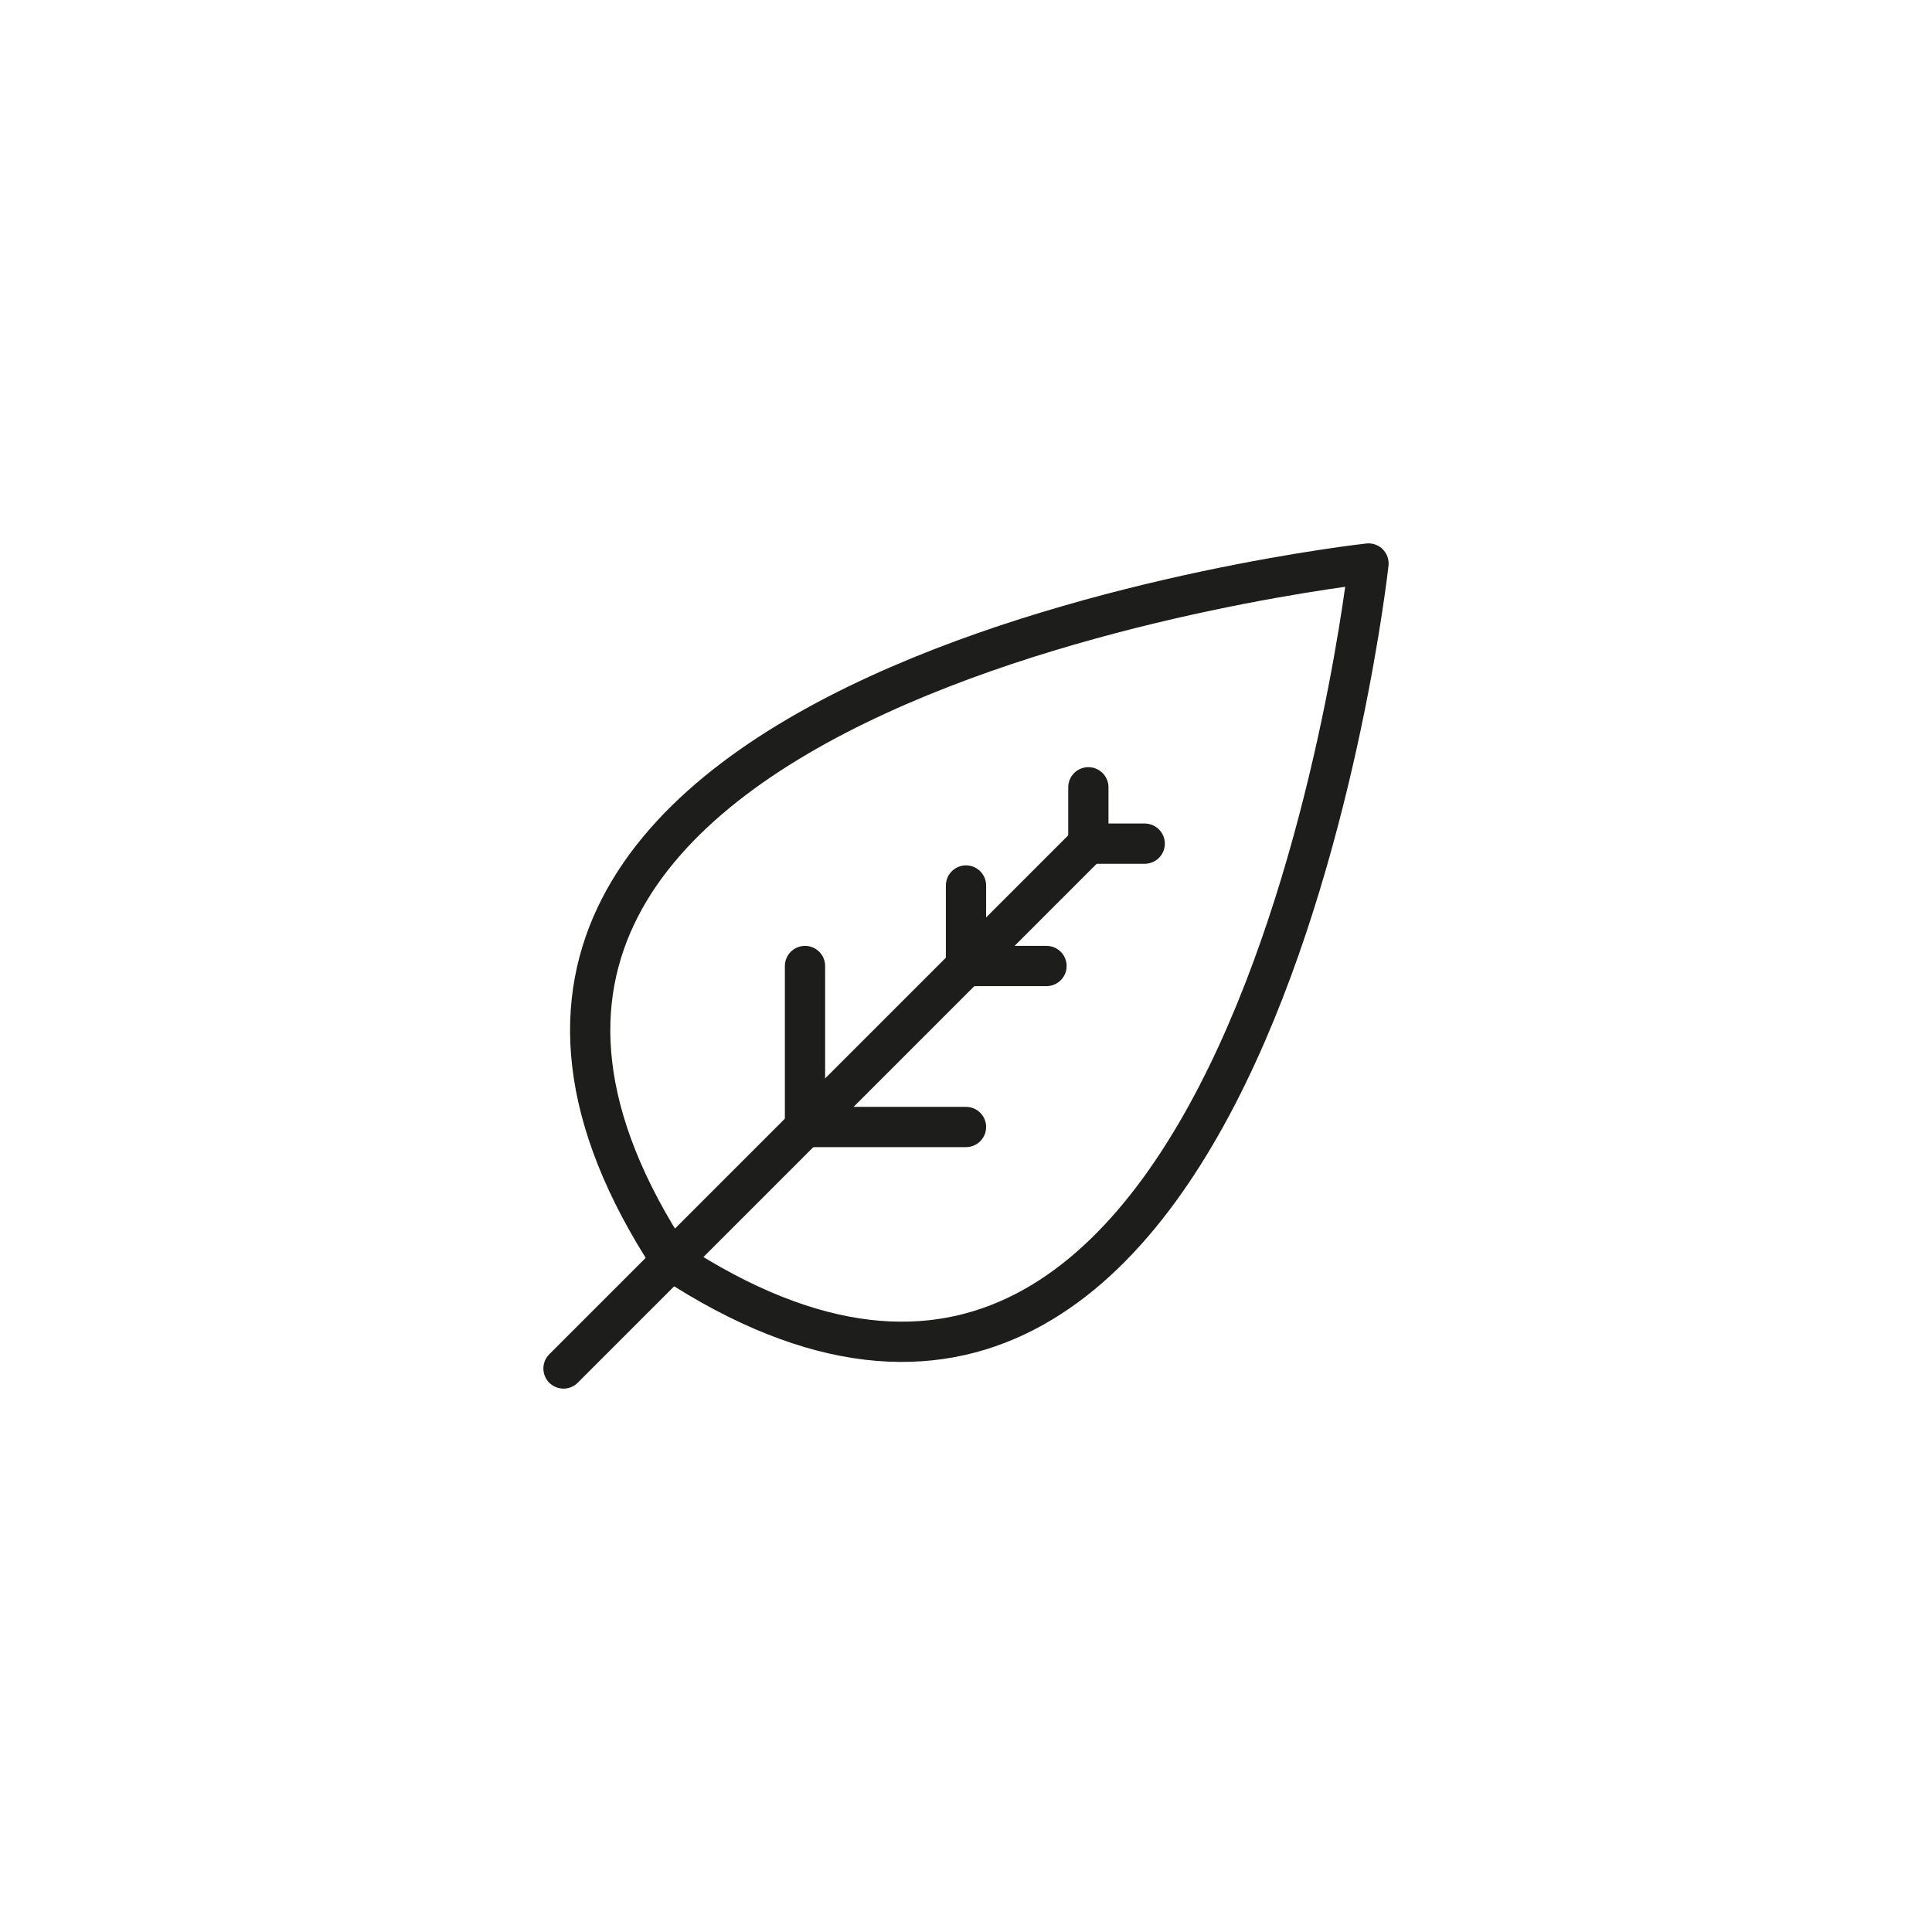 <svg id="Icones" xmlns="http://www.w3.org/2000/svg" viewBox="0 0 24 24"><defs><style>.cls-1{fill:none;stroke:#1d1d1b;stroke-linecap:round;stroke-linejoin:round;stroke-width:0.5px;}</style></defs><title>Icon - Leaf</title><g id="Group"><path id="Stroke_7639" data-name="Stroke 7639" class="cls-1" d="M13.52,10.48,7,17"/><path id="Stroke_7640" data-name="Stroke 7640" class="cls-1" d="M17,7s-1.47,13.38-8.66,8.66C3.62,8.47,17,7,17,7Z"/><path id="Stroke_7641" data-name="Stroke 7641" class="cls-1" d="M12,14H10V12"/><path id="Stroke_7642" data-name="Stroke 7642" class="cls-1" d="M13,12H12V11"/><path id="Stroke_7643" data-name="Stroke 7643" class="cls-1" d="M14.22,10.48h-.7v-.7"/></g></svg>
